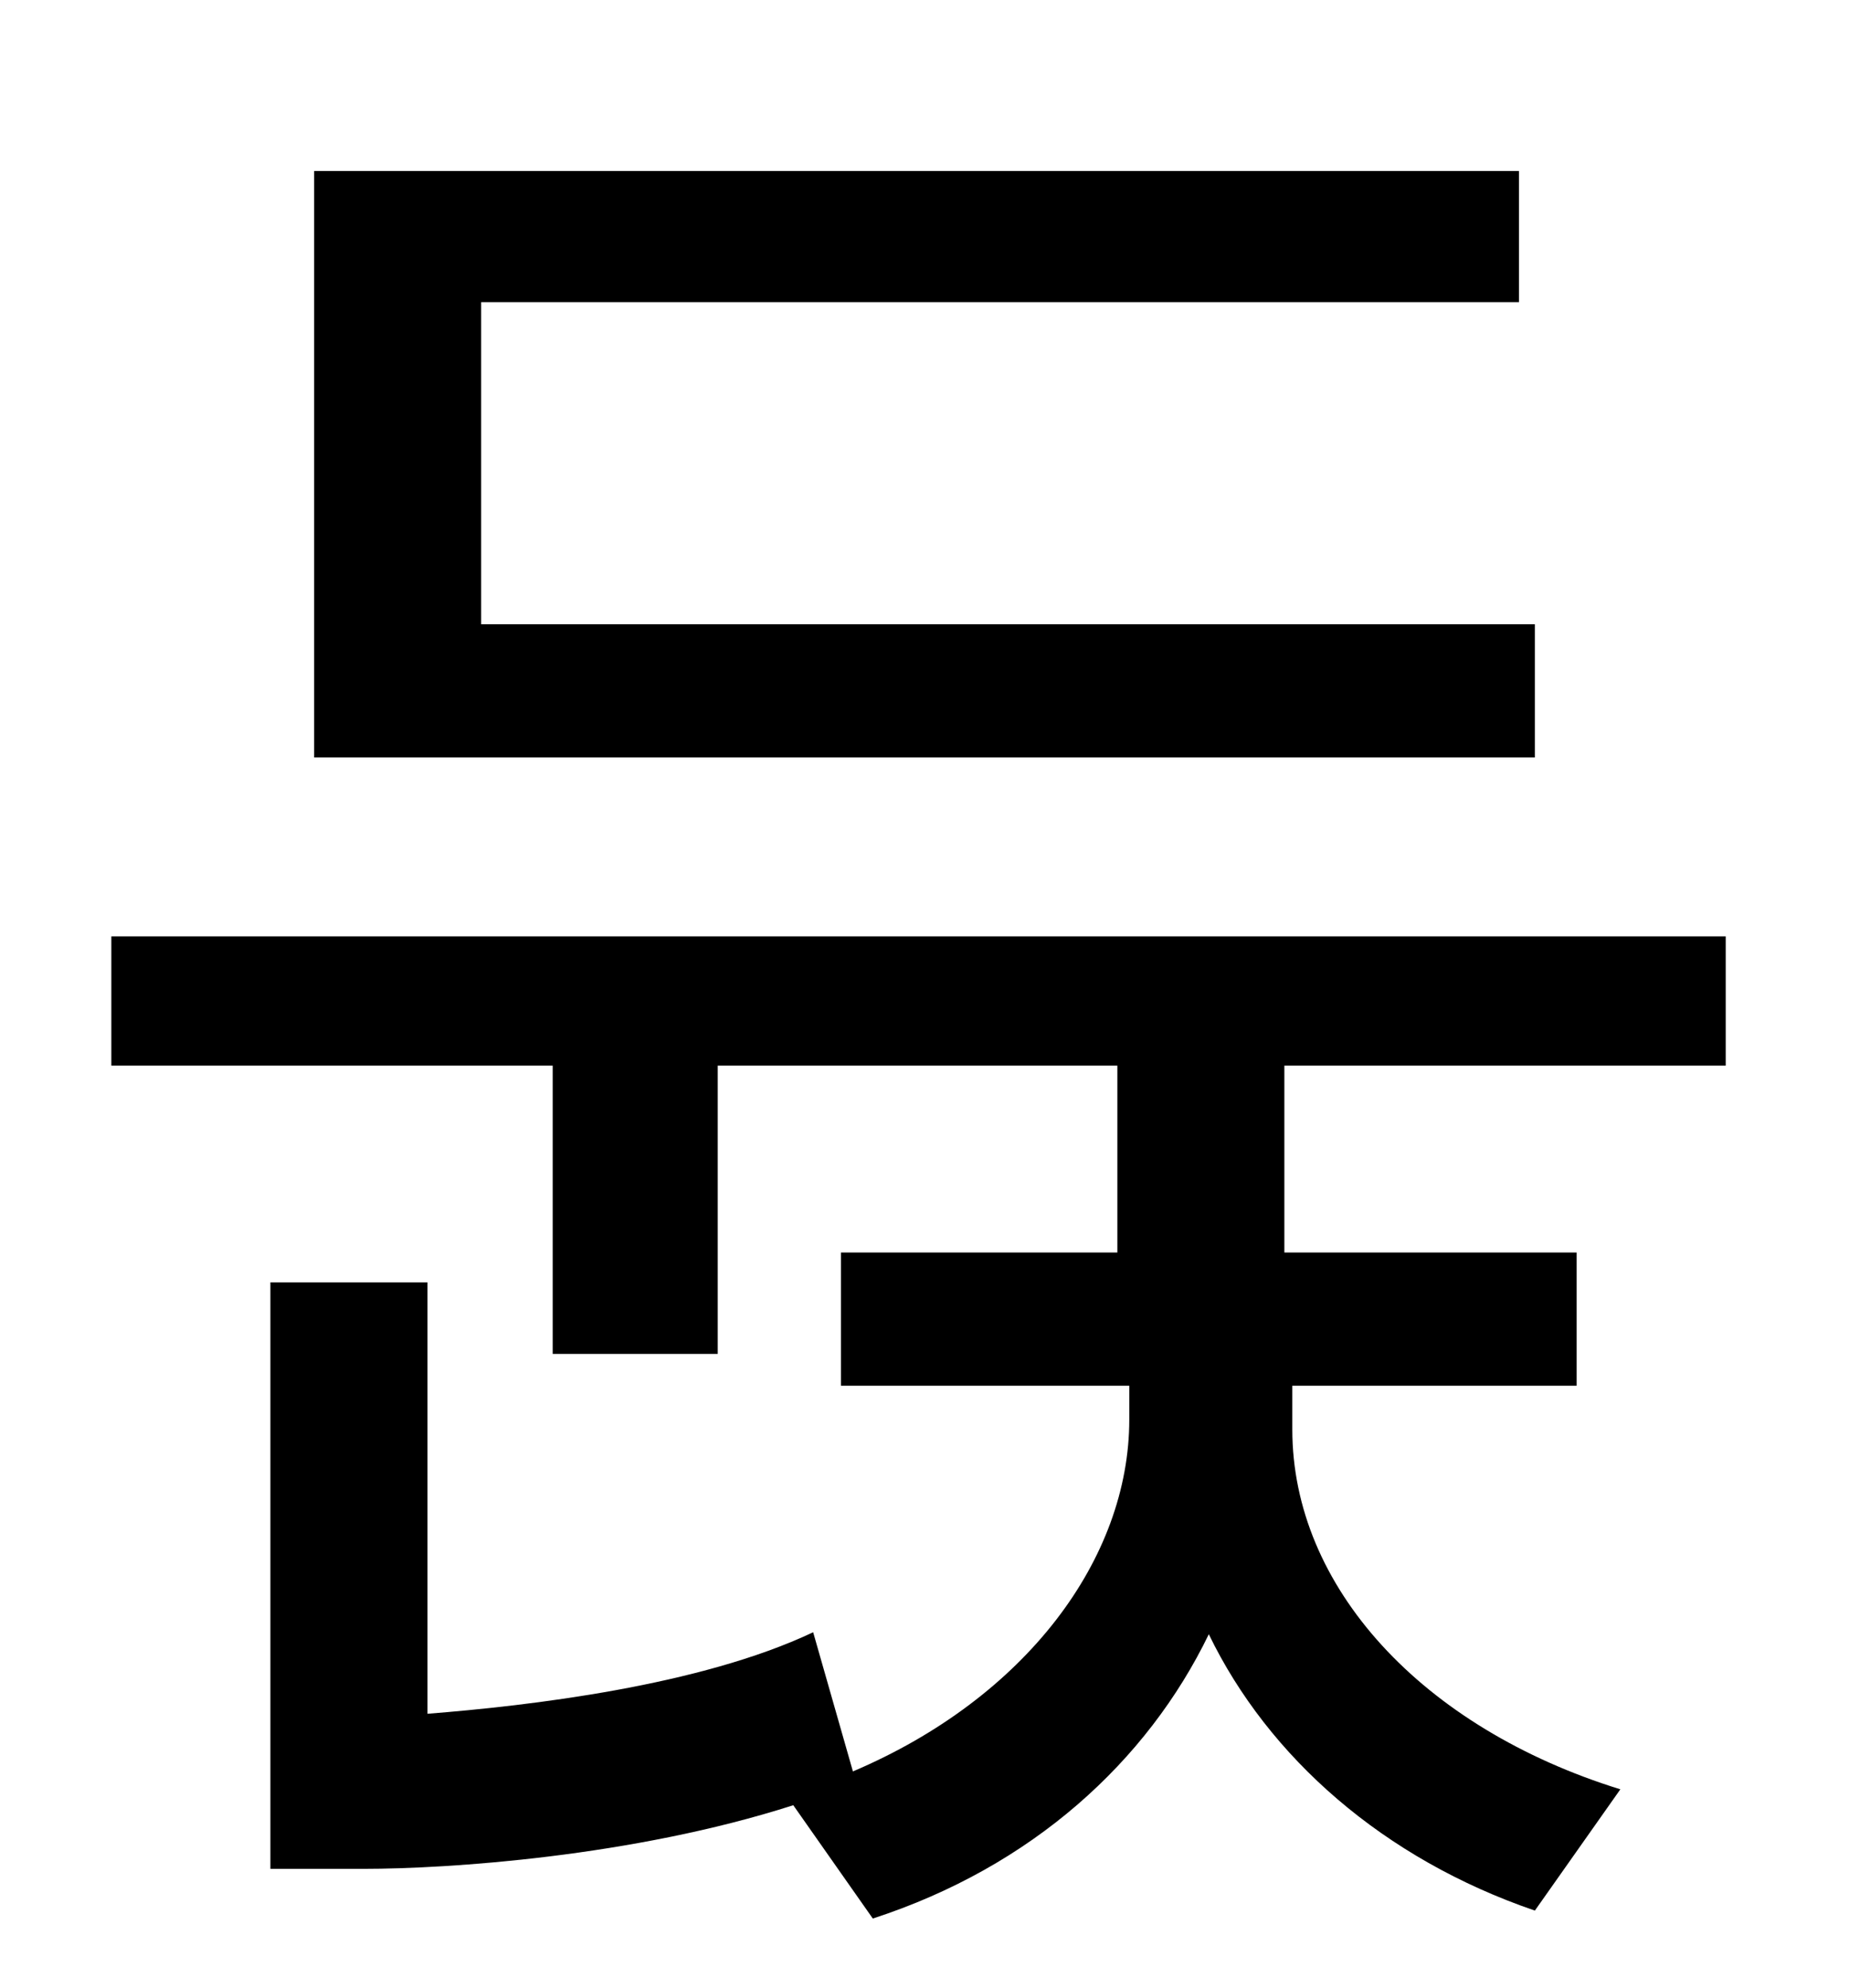 <?xml version="1.0" standalone="no"?>
<!DOCTYPE svg PUBLIC "-//W3C//DTD SVG 1.1//EN" "http://www.w3.org/Graphics/SVG/1.1/DTD/svg11.dtd" >
<svg xmlns="http://www.w3.org/2000/svg" xmlns:xlink="http://www.w3.org/1999/xlink" version="1.1" viewBox="-10 0 930 1000">
   <path fill="currentColor"
d="M762 314v67h-614v-295h606v66h-522v162h530zM858 536h-222v94h147v67h-143v22c0 79 65 150 165 181l-43 61c-76 -26 -134 -77 -164 -139c-31 64 -89 117 -169 143l-40 -57c-81 26 -174 32 -216 32h-47v-295h79v217c51 -4 137 -14 194 -41l20 70c87 -37 139 -107 139 -177
v-17h-145v-67h139v-94h-201v145h-83v-145h-222v-65h812v65z" />
</svg>
